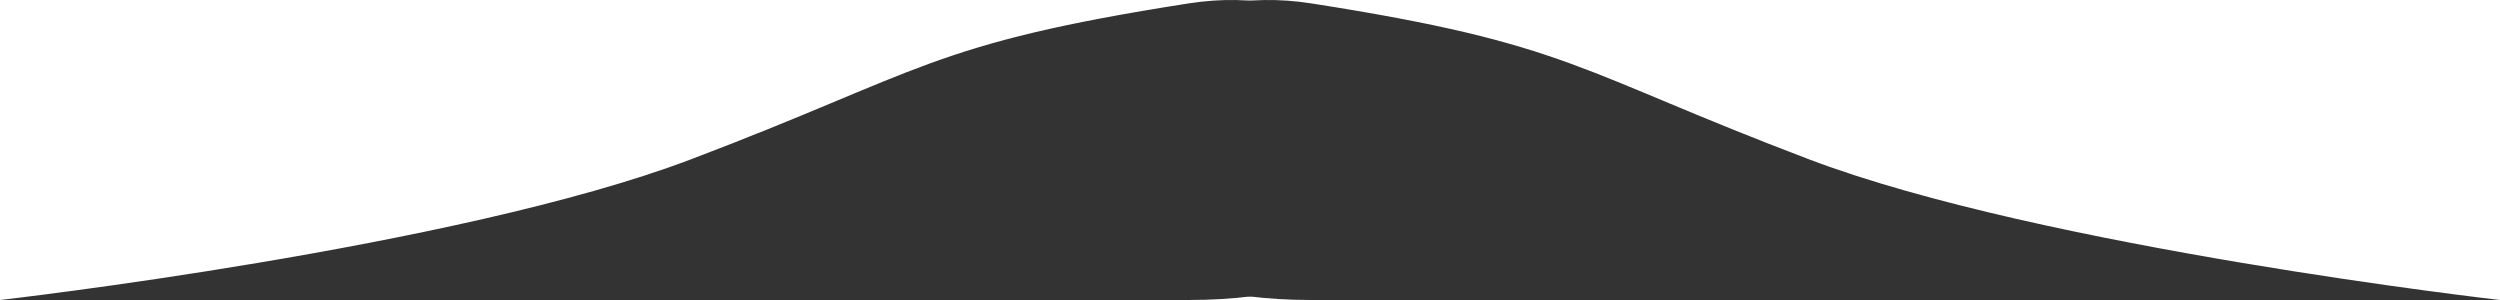 <svg width="500" height="60" viewBox="0 0 500 60" fill="none" xmlns="http://www.w3.org/2000/svg">
<path d="M237.765 0.675C185.886 8.774 184.801 14.19 138.141 31.885C91.48 49.579 -1.15006e-05 60 -1.15006e-05 60C-1.15006e-05 60 164.577 60 237.765 60C310.953 60 289.643 -7.424 237.765 0.675Z" fill="#333333"/>
<path d="M262.235 0.675C314.114 8.774 315.199 14.19 361.859 31.885C408.52 49.579 500 60 500 60C500 60 335.423 60 262.235 60C189.047 60 210.357 -7.424 262.235 0.675Z" fill="#333333"/>
</svg>
